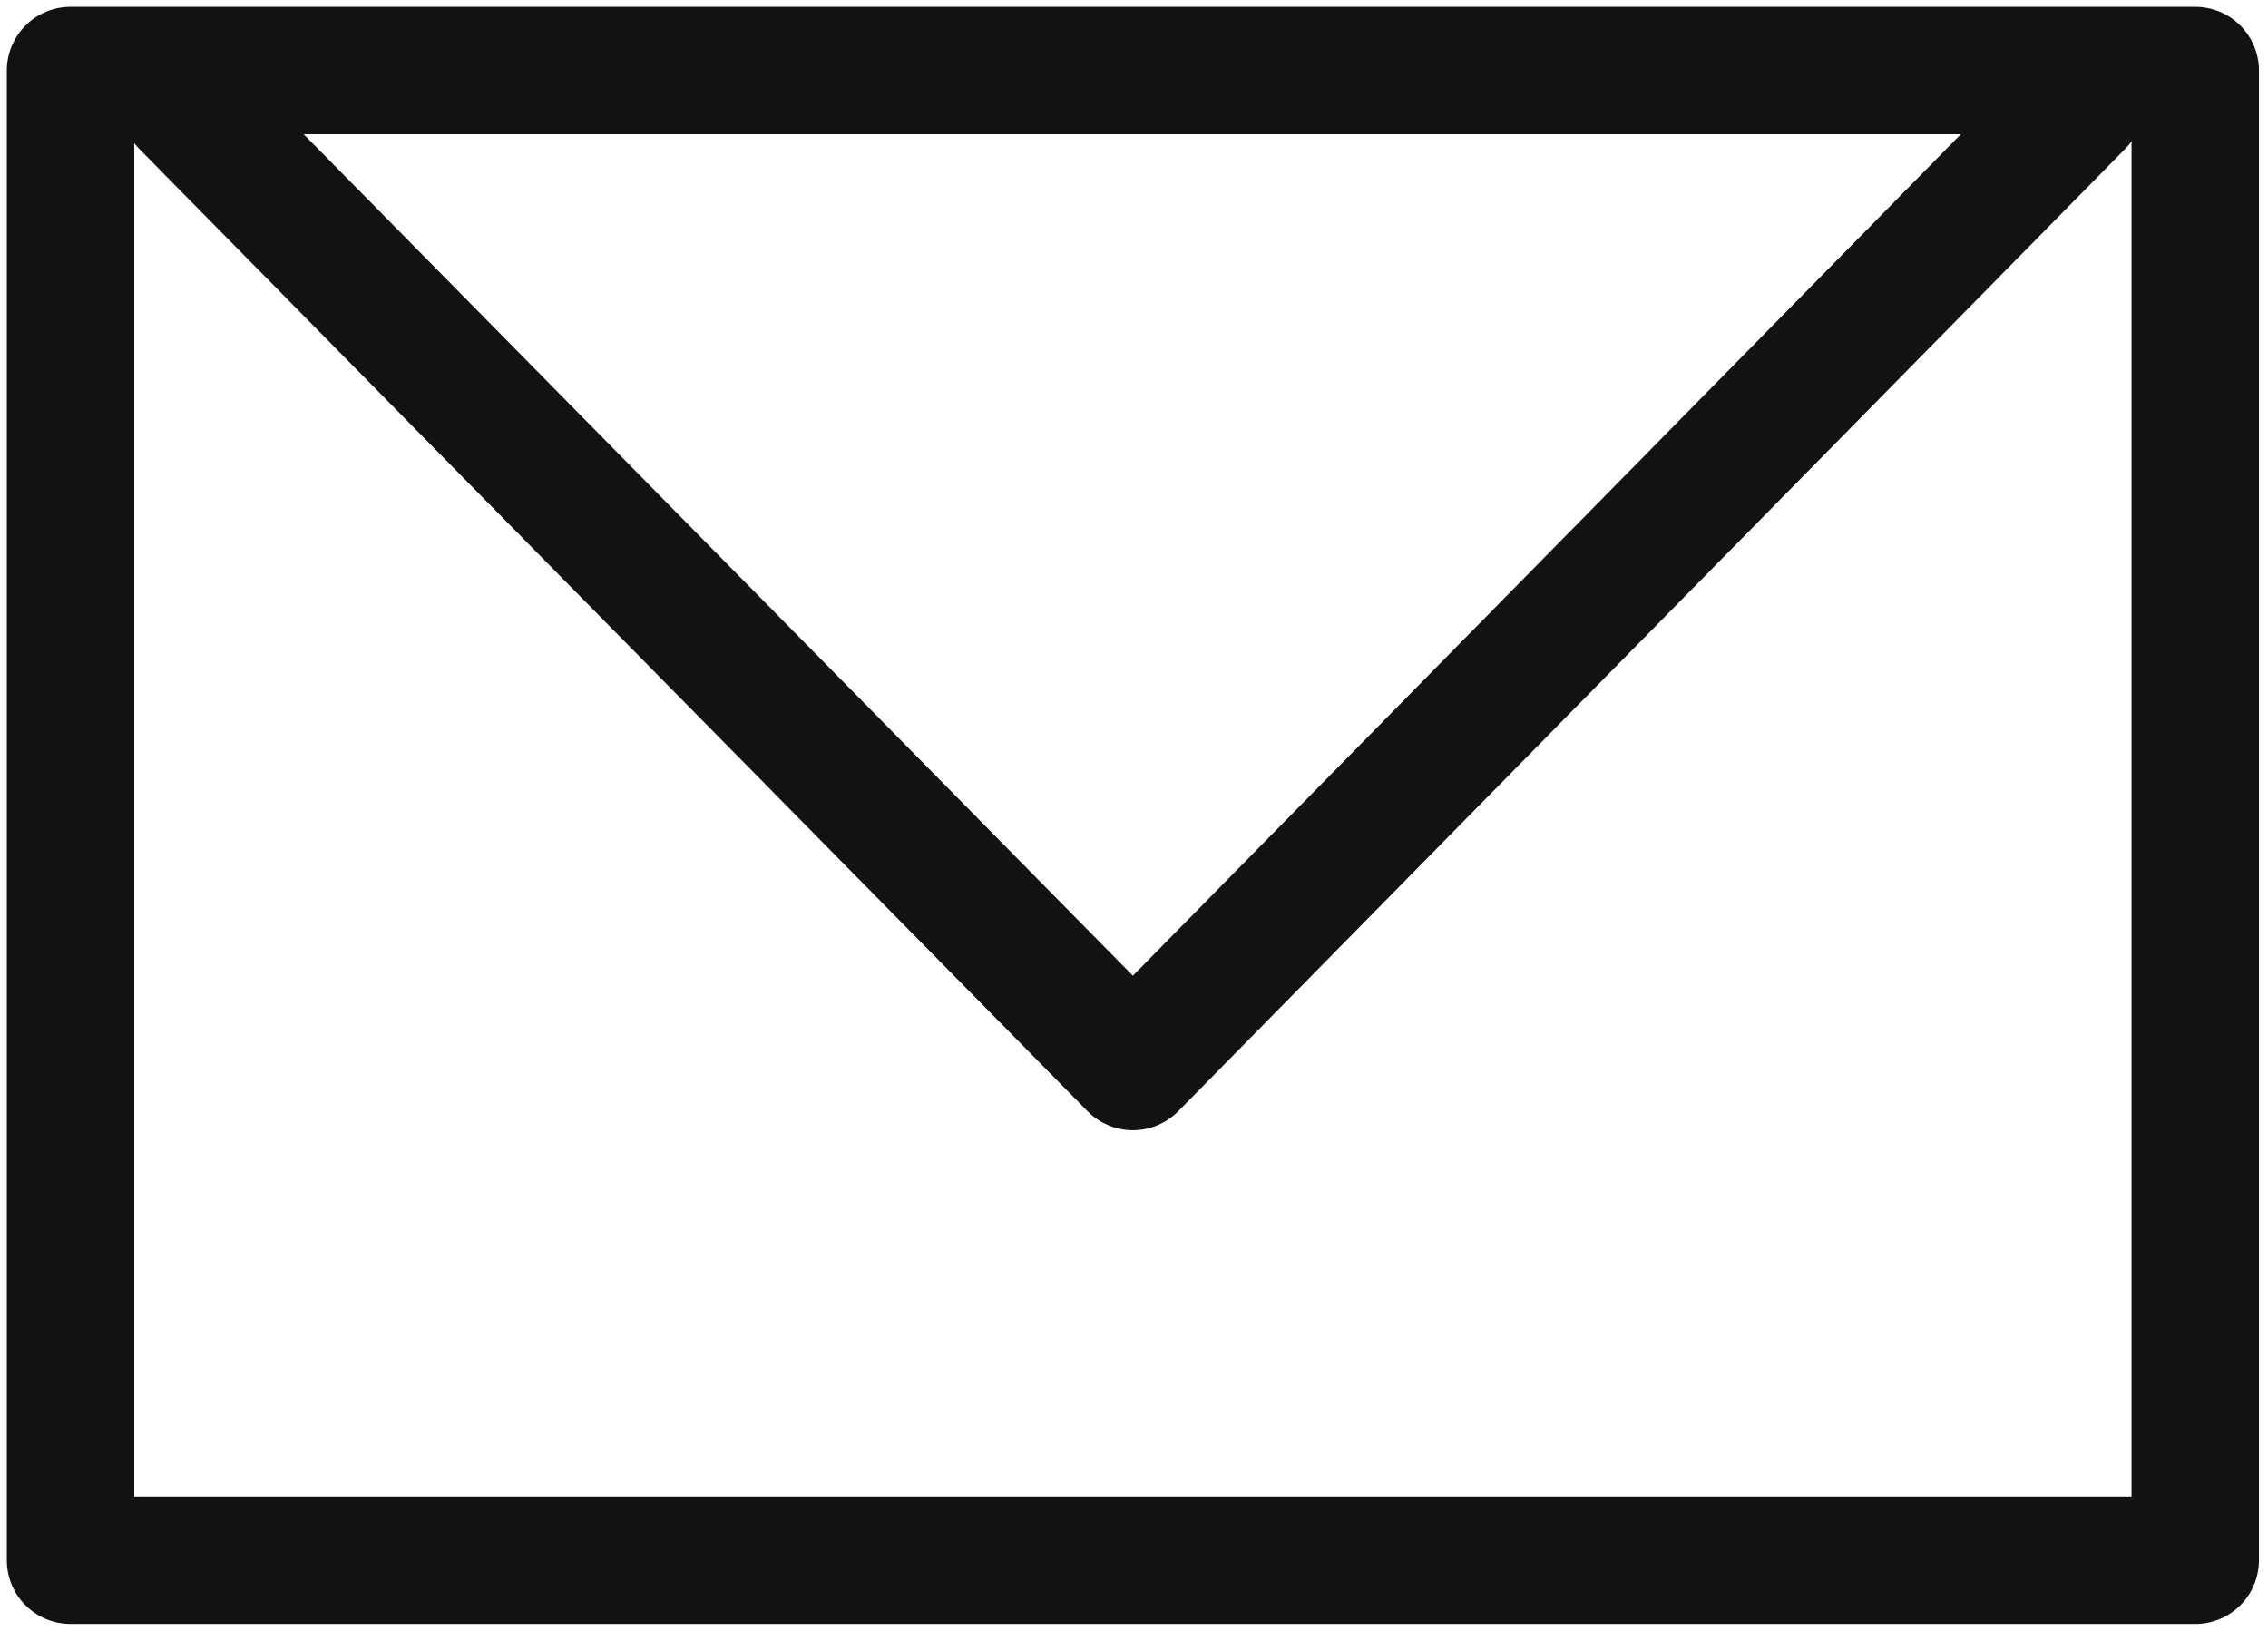 <svg width="89" height="64" viewBox="0 0 89 64" fill="none" xmlns="http://www.w3.org/2000/svg">
<g clip-path="url(#clip0_1215_5446)">
<path d="M86.145 2.768H2.768V61.232H86.145V2.768Z" stroke="#121212" stroke-width="5" stroke-linecap="round" stroke-linejoin="round"/>
<path d="M7.253 4.097L44.457 41.855L81.606 4.097" stroke="#121212" stroke-width="5" stroke-linecap="round" stroke-linejoin="round"/>
</g>
<defs>
<clipPath id="clip0_1215_5446">
<rect width="88.913" height="64" fill="white"/>
</clipPath>
</defs>
</svg>
